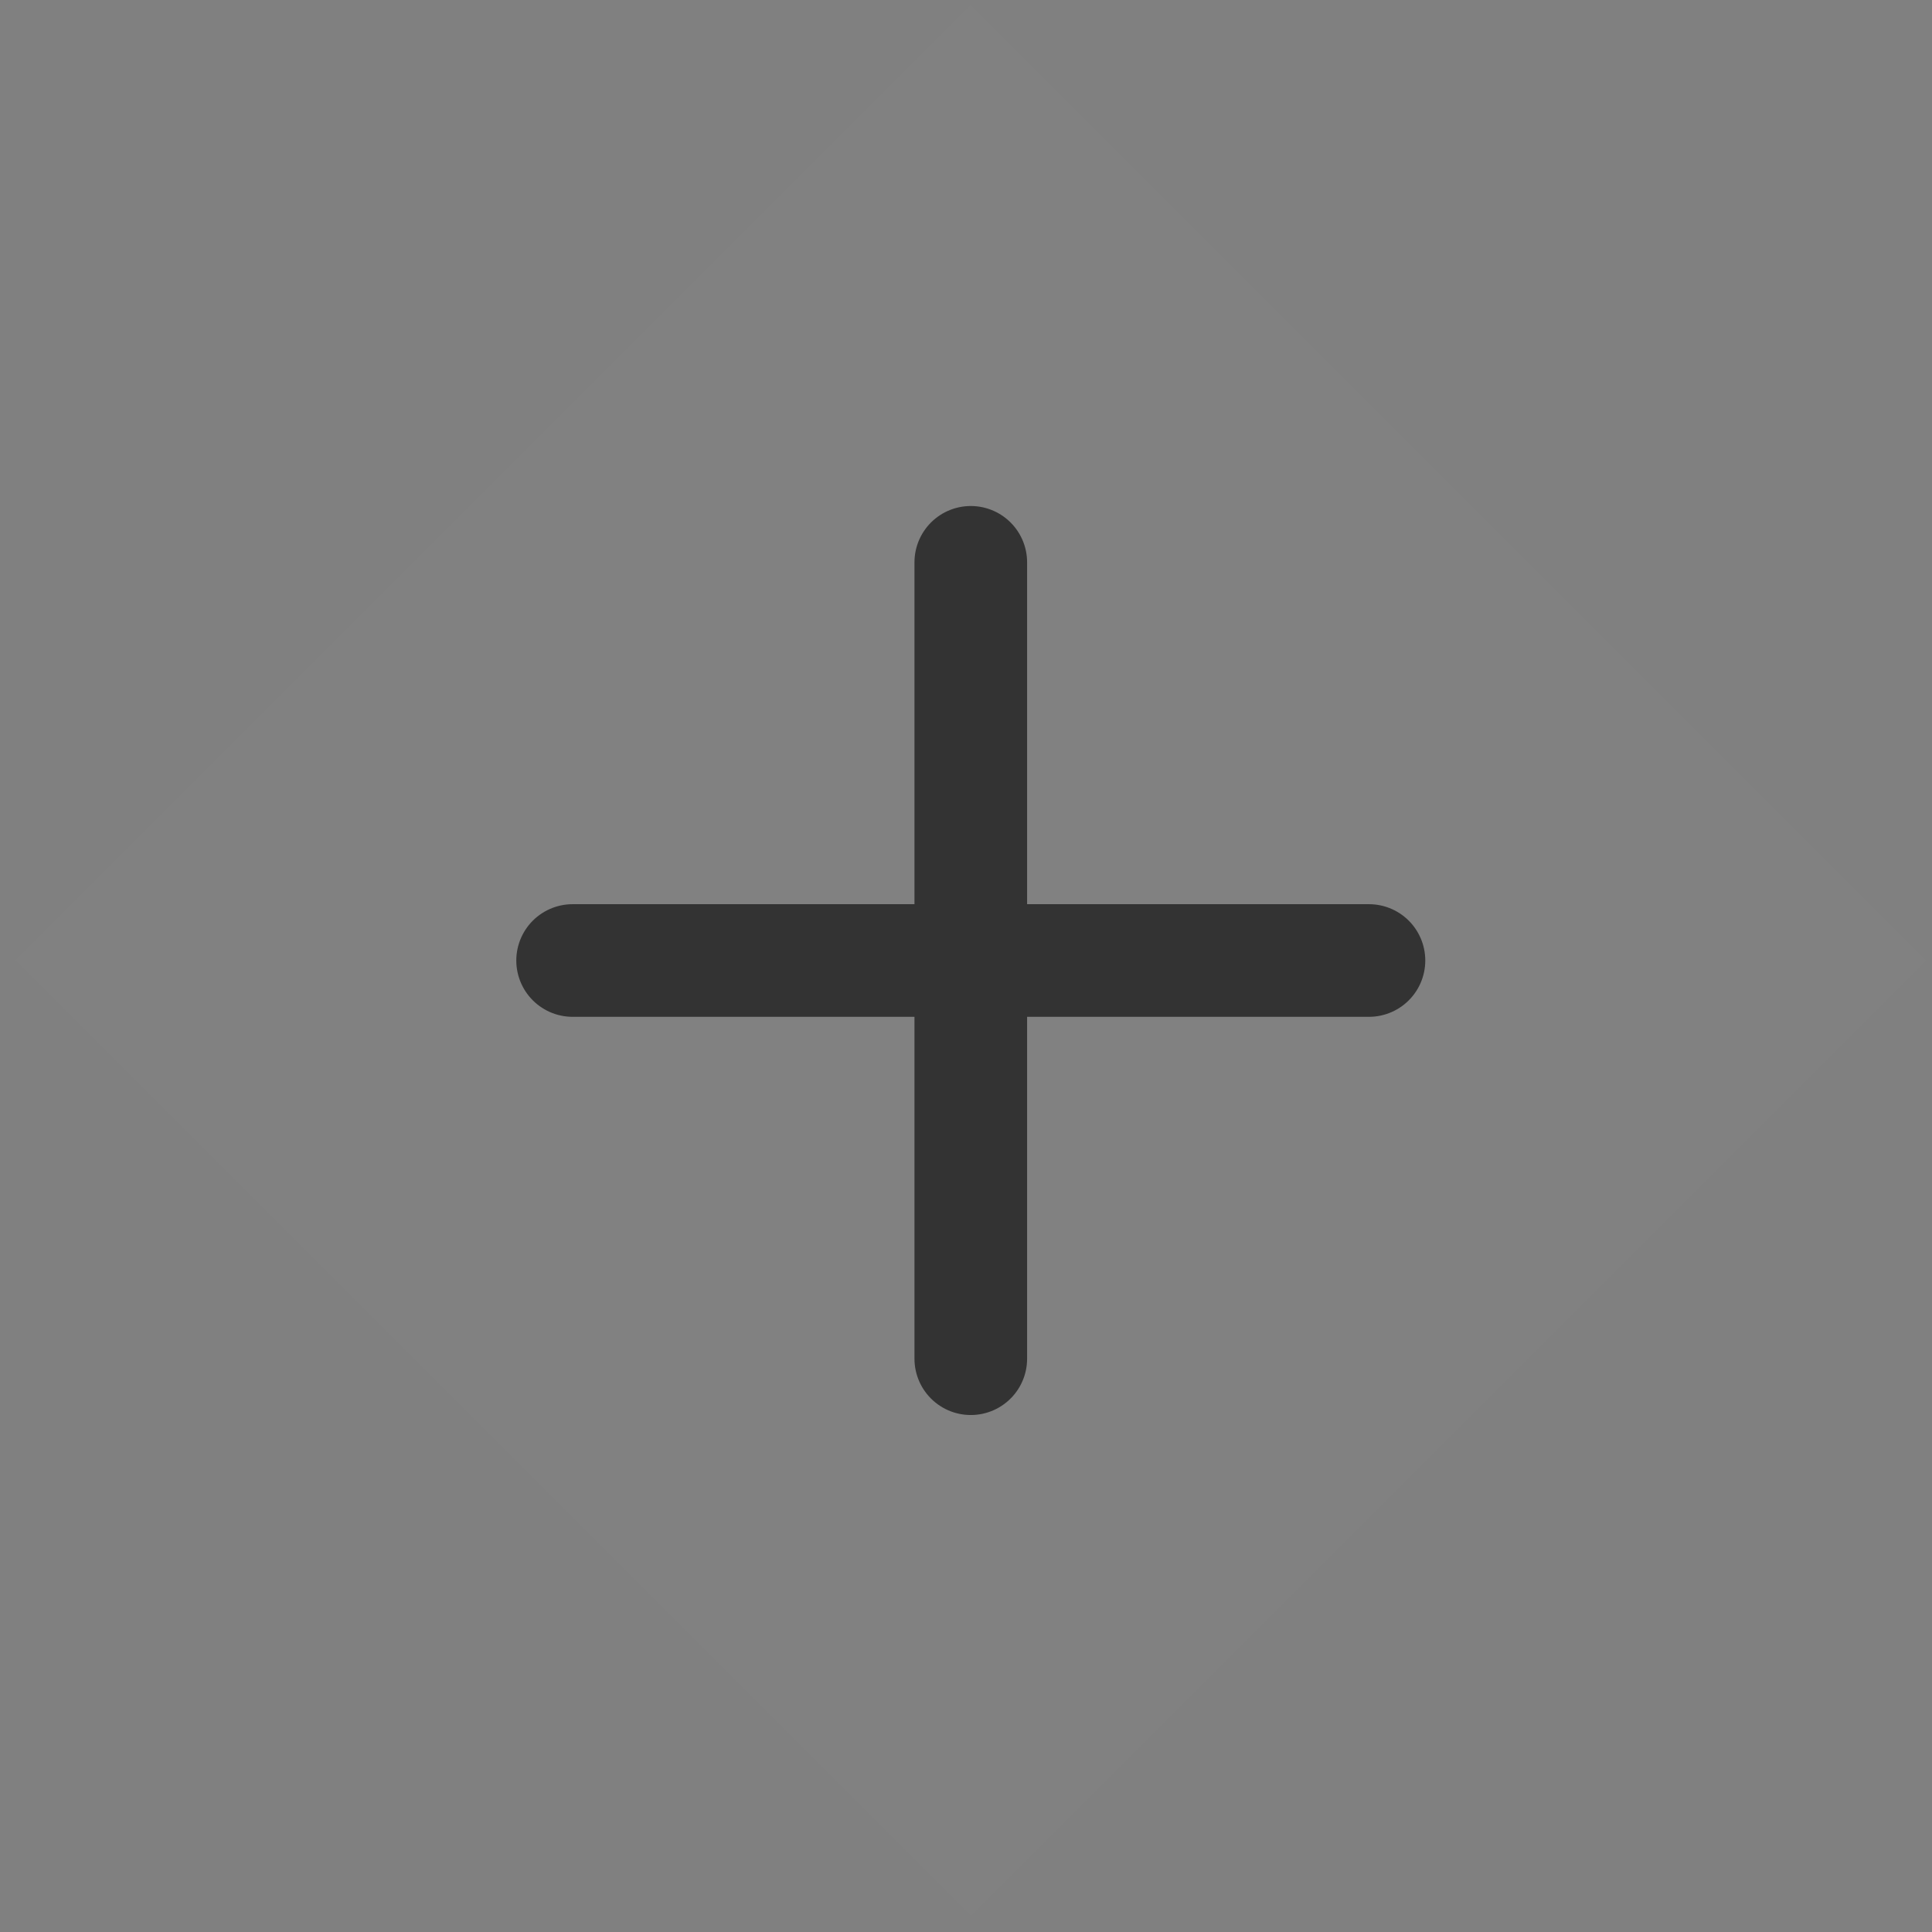 <svg width="84" height="84" viewBox="0 0 84 84" fill="none" xmlns="http://www.w3.org/2000/svg">
<rect x="0" y="0" width="84" height="84" fill="#808080" stroke="none"/>
<path d="M42.208 0.212L83.757 41.761L42.208 83.311L0.658 41.761L42.208 0.212Z" fill="white" fill-opacity="0.01"/>
<path d="M42.208 24.449V59.074" stroke="#333333" stroke-width="4.897" stroke-linecap="round" stroke-linejoin="round"/>
<path d="M24.896 41.761H59.52" stroke="#333333" stroke-width="4.897" stroke-linecap="round" stroke-linejoin="round"/>
</svg>
